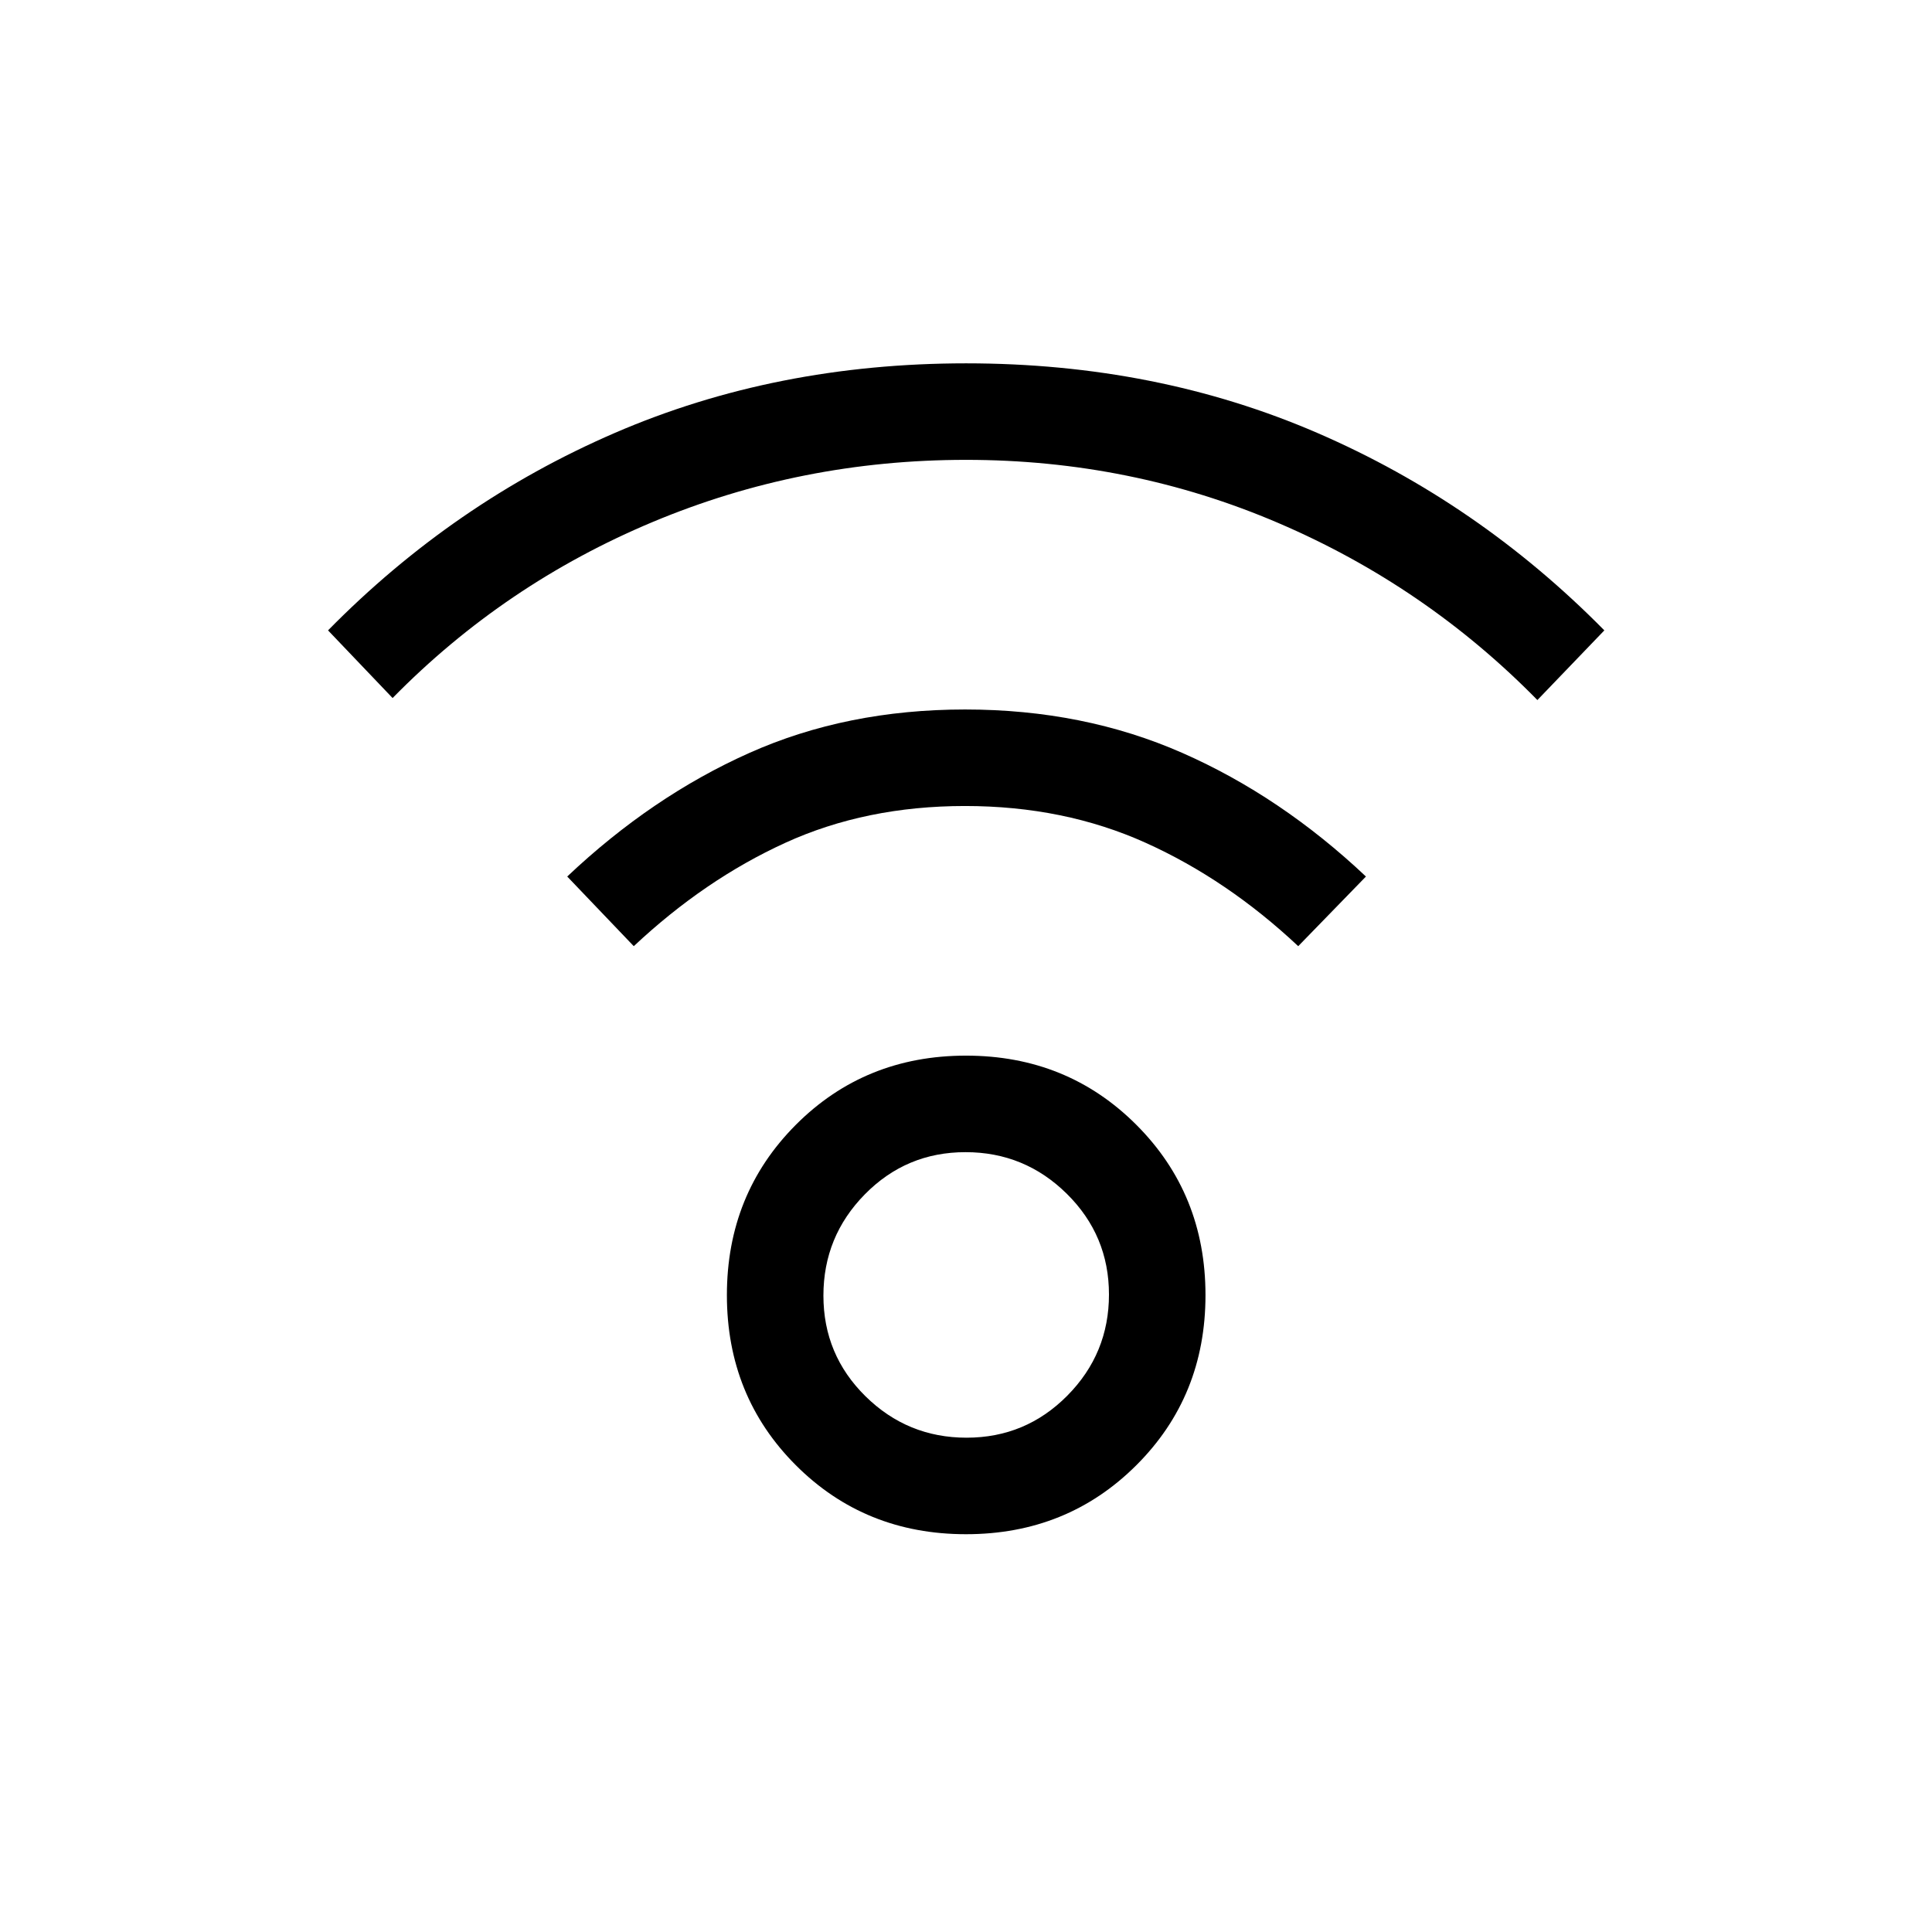 <svg xmlns="http://www.w3.org/2000/svg" height="20" viewBox="0 -960 960 960" width="20"><path d="M480-197.66q-50.27 0-84.54-34.27t-34.27-84.53q0-50.27 34.27-84.64 34.27-34.36 84.54-34.36t84.63 34.36Q599-366.73 599-316.46q0 50.26-34.37 84.53-34.36 34.27-84.63 34.27Zm.3-47.96q29.35 0 50.05-20.9 20.69-20.9 20.69-50.25t-20.94-50.04q-20.94-20.69-50.35-20.69-29.4 0-50 20.94t-20.6 50.34q0 29.41 20.9 50.01 20.9 20.59 50.25 20.59ZM195.08-613.15 163-646.77q62.43-63.5 142.44-98.09 80.01-34.6 174.61-34.6 94.6 0 174.56 34.6 79.96 34.59 142.58 98.09l-33.27 34.62q-55.61-56.66-128.79-88Q561.96-731.5 480-731.5t-155.63 30.85q-73.68 30.84-129.29 87.5Zm450 123.3q-35.24-33.07-75.79-51.36-40.56-18.29-89.79-18.29-49.23 0-89.29 18.29-40.05 18.29-75.29 51.36l-33.07-34.61q42.11-39.81 90.47-61.4 48.35-21.6 107.23-21.6 58.87 0 107.89 21.56 49.01 21.55 91.29 61.44l-33.65 34.61ZM480-316.46Z"/></svg>